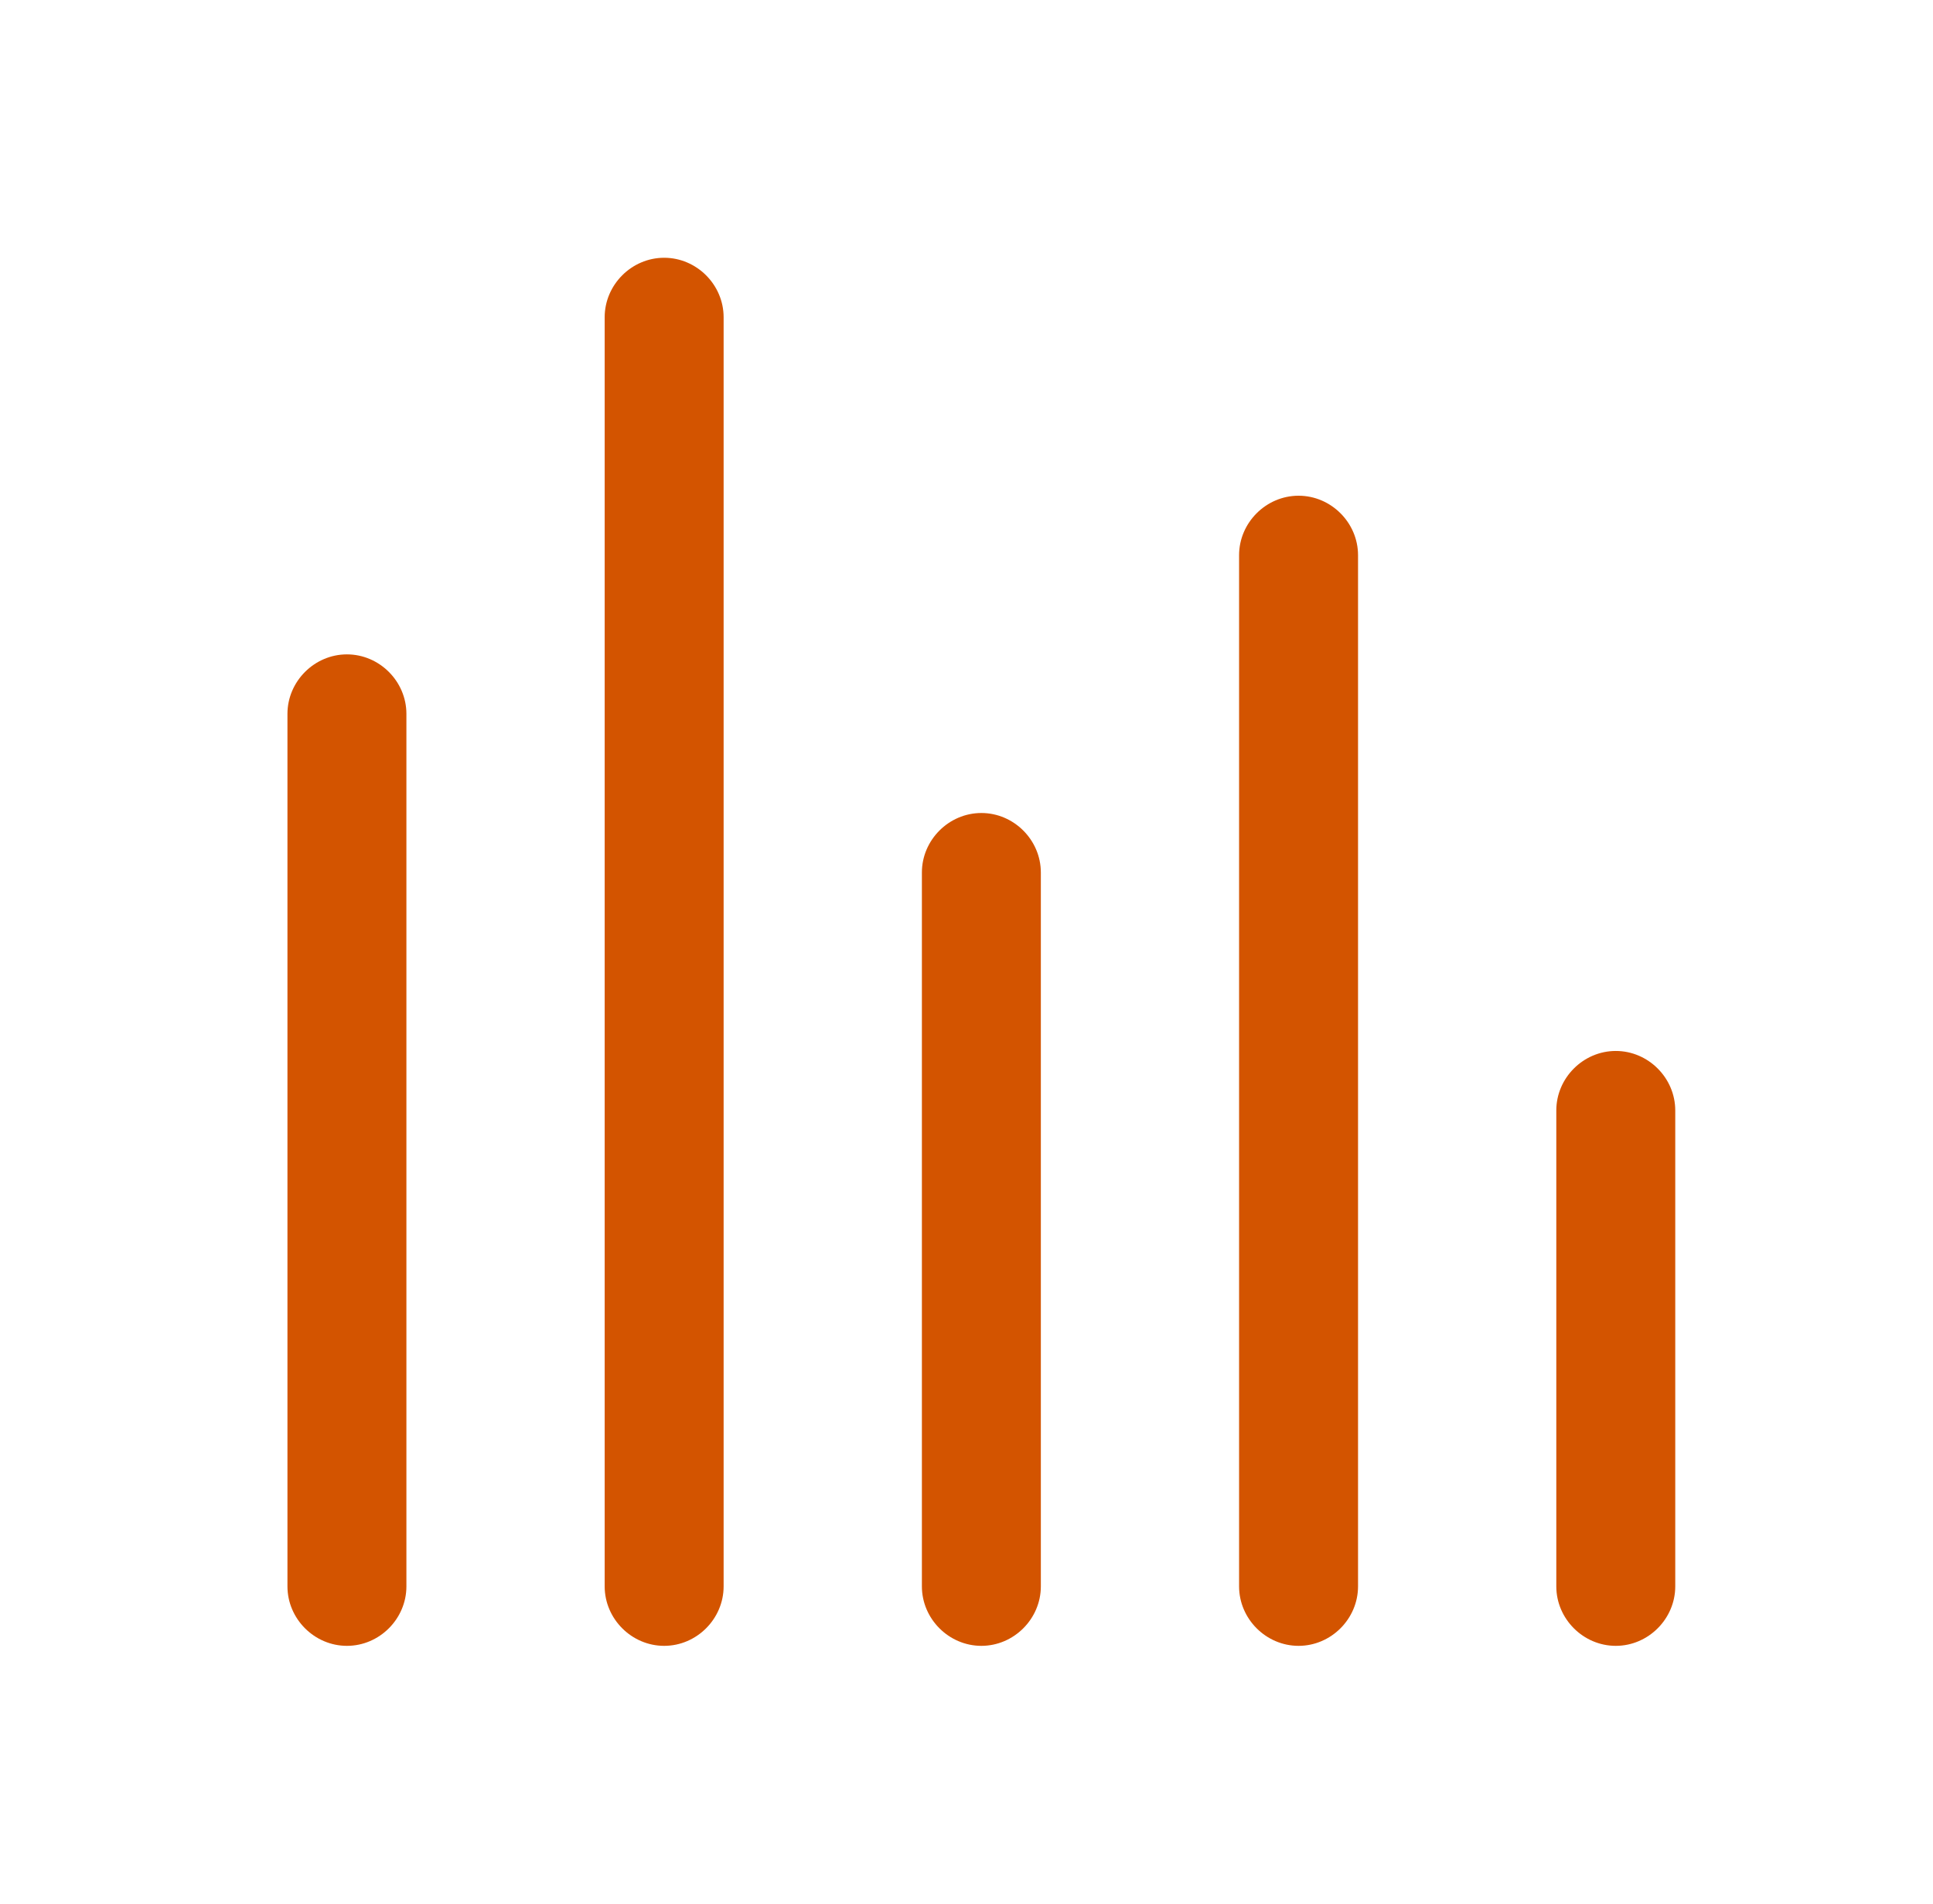 <svg width="65" height="64" viewBox="0 0 65 64" fill="none" xmlns="http://www.w3.org/2000/svg">
<path fill-rule="evenodd" clip-rule="evenodd" d="M22.333 55.333C21.24 55.333 20.333 54.426 20.333 53.333V10.666C20.333 9.573 21.24 8.666 22.333 8.666C23.427 8.666 24.333 9.573 24.333 10.666V53.333C24.333 54.426 23.427 55.333 22.333 55.333ZM11.666 55.333C10.573 55.333 9.666 54.426 9.666 53.333V24C9.666 22.907 10.573 22 11.666 22C12.76 22 13.666 22.907 13.666 24V53.333C13.666 54.426 12.76 55.333 11.666 55.333ZM31 53.333C31 54.426 31.907 55.333 33 55.333C34.093 55.333 35 54.426 35 53.333V29.333C35 28.24 34.093 27.333 33 27.333C31.907 27.333 31 28.24 31 29.333V53.333ZM43.666 55.333C42.573 55.333 41.666 54.426 41.666 53.333V18.666C41.666 17.573 42.573 16.666 43.666 16.666C44.76 16.666 45.666 17.573 45.666 18.666V53.333C45.666 54.426 44.76 55.333 43.666 55.333ZM52.333 53.333C52.333 54.426 53.24 55.333 54.333 55.333C55.426 55.333 56.333 54.426 56.333 53.333V37.333C56.333 36.24 55.426 35.333 54.333 35.333C53.24 35.333 52.333 36.24 52.333 37.333V53.333Z" fill="#D35400"/>
</svg>
